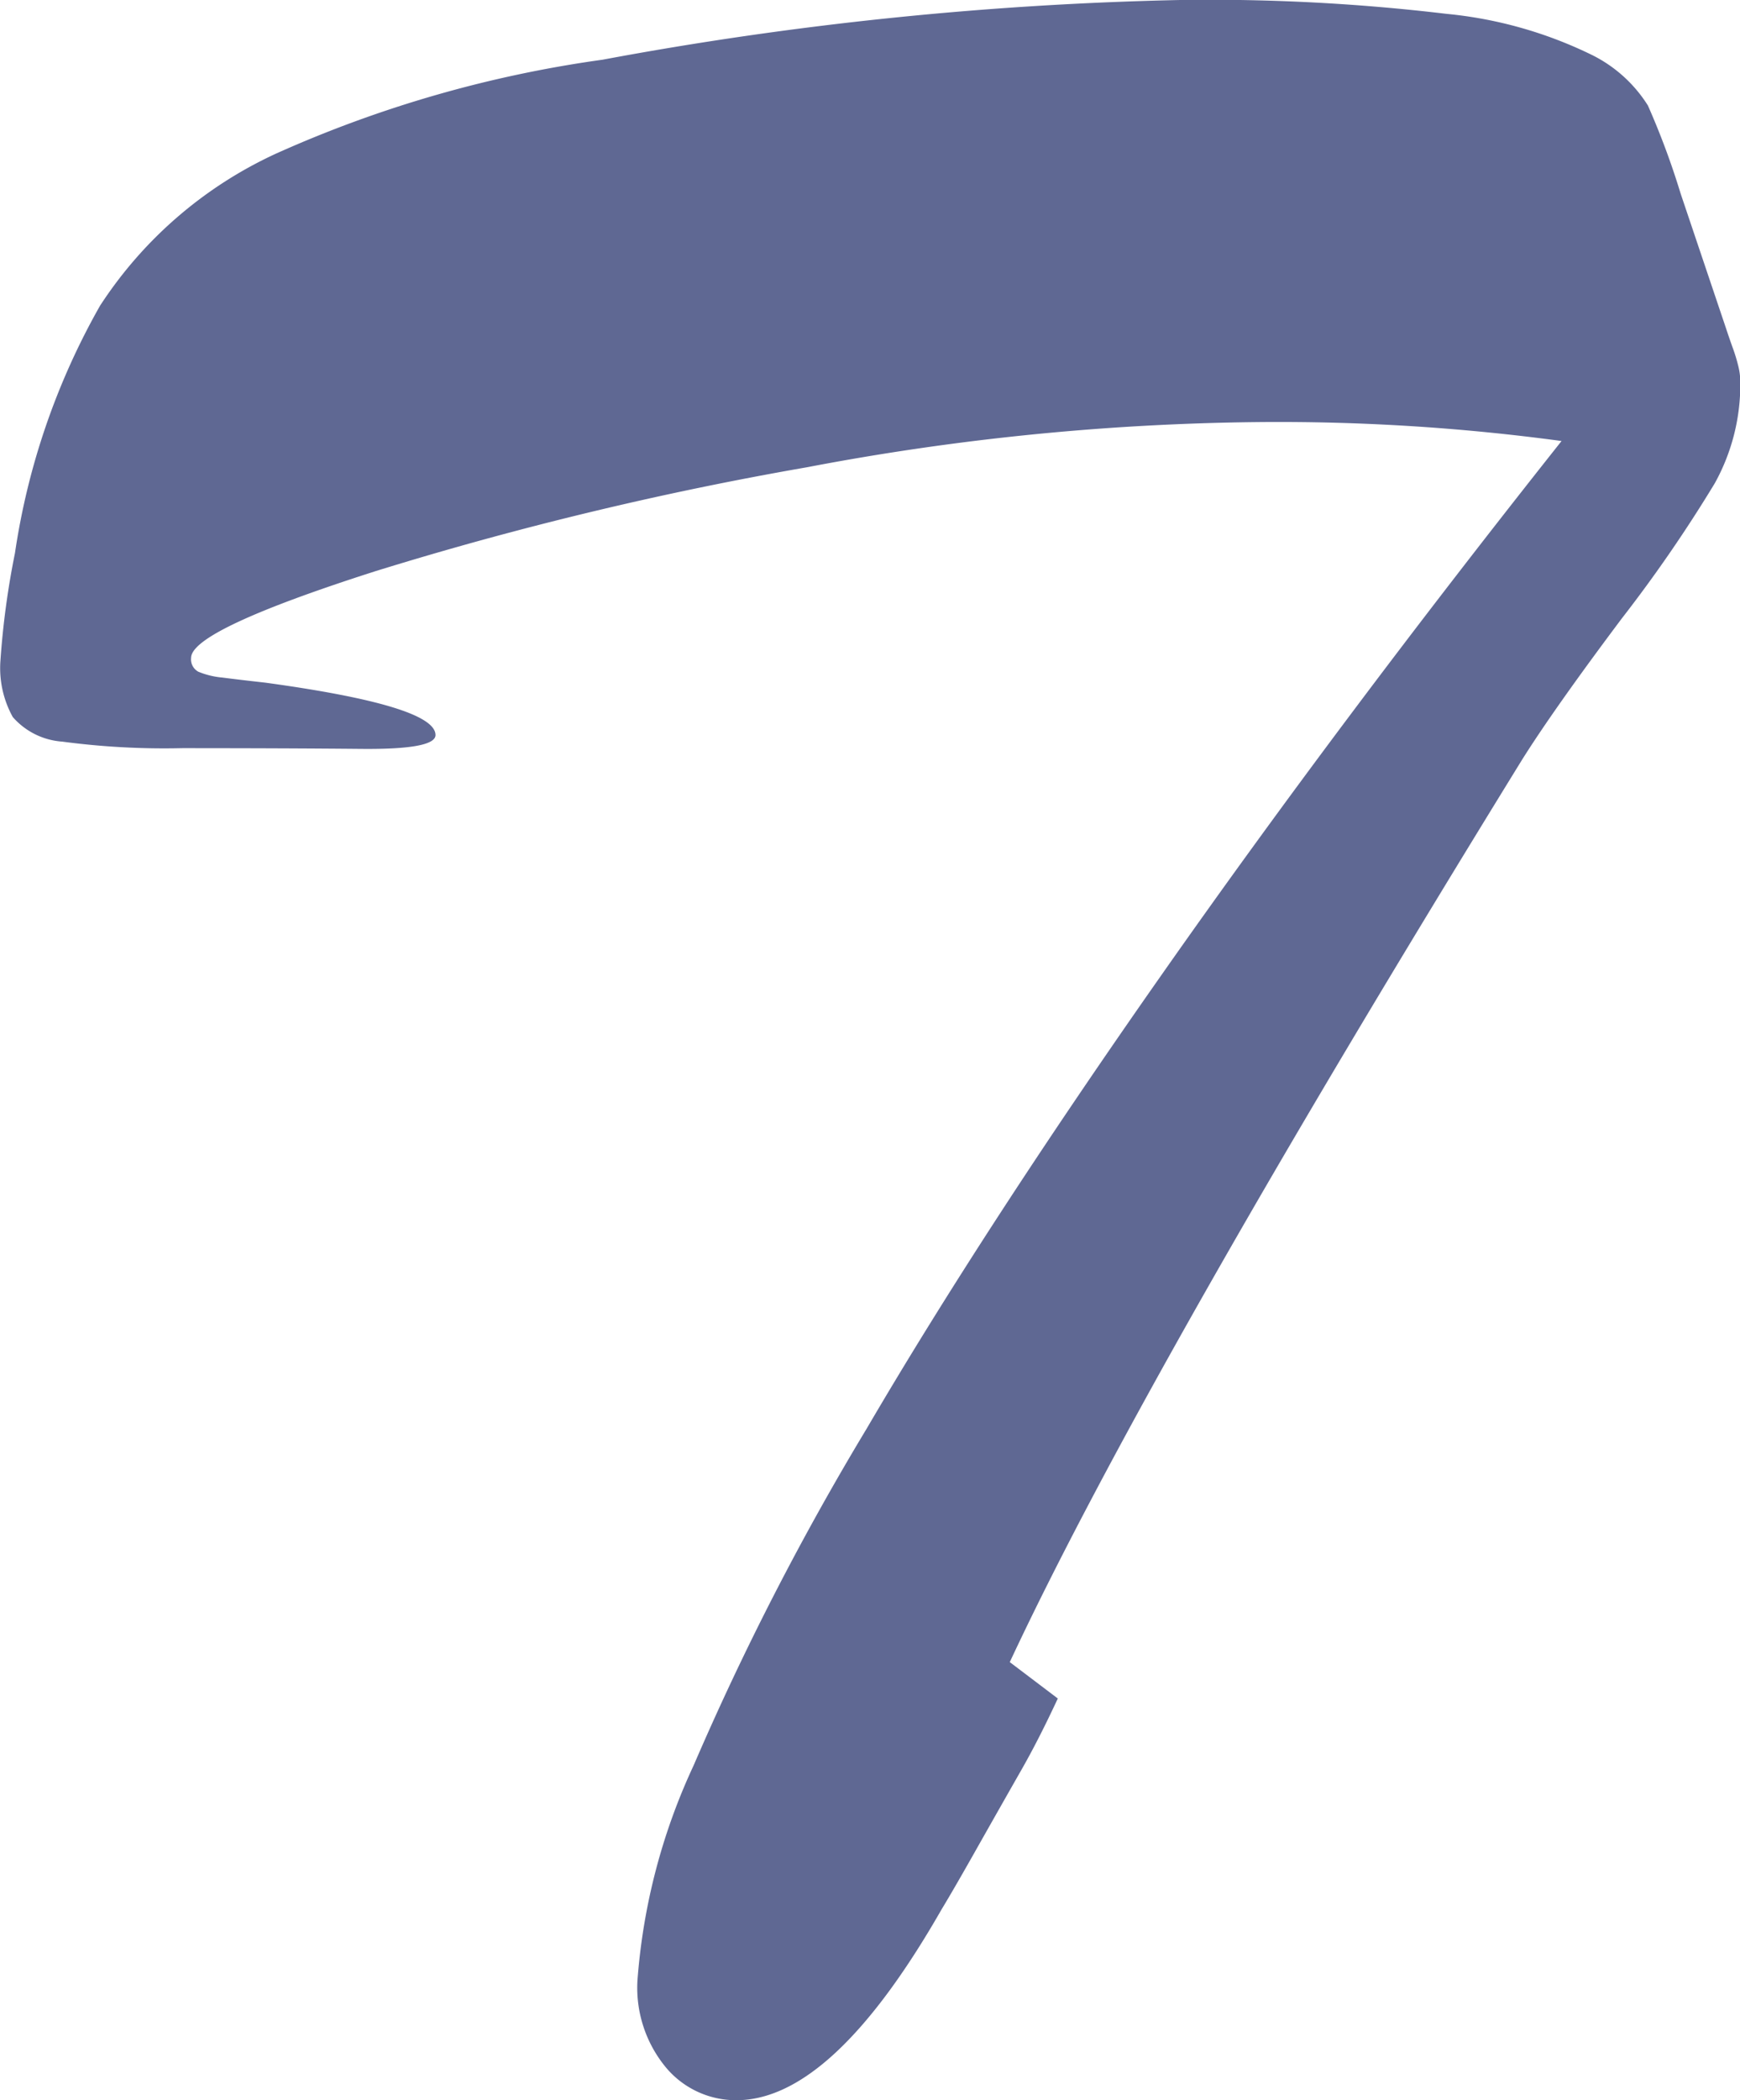 <svg xmlns="http://www.w3.org/2000/svg" width="49.563" height="59.798" viewBox="0 0 49.563 59.798"><path d="M-197.8-607.46l1.368,1.036q-.539,1.16-1.036,2.031t-1.2,2.113q-.7,1.243-1.077,1.865-3.108,5.429-5.843,5.429a2.6,2.6,0,0,1-1.989-.912,3.557,3.557,0,0,1-.829-2.486,17.523,17.523,0,0,1,1.6-6.133,79.471,79.471,0,0,1,4.931-9.593q3.336-5.7,8.392-12.909t11.4-15.209a60.2,60.2,0,0,0-8.661-.539,72.277,72.277,0,0,0-12.826,1.285,98.652,98.652,0,0,0-12.308,2.963q-5.242,1.678-5.242,2.466a.4.4,0,0,0,.207.394,2.324,2.324,0,0,0,.684.166q.477.062,1.222.145,4.848.663,4.849,1.492,0,.414-2.113.394t-5.1-.021a22.012,22.012,0,0,1-3.419-.186,2.061,2.061,0,0,1-1.409-.7,2.874,2.874,0,0,1-.352-1.6,23.49,23.49,0,0,1,.414-3.067,20.266,20.266,0,0,1,2.424-7.045,11.913,11.913,0,0,1,5.014-4.331,34.132,34.132,0,0,1,9.3-2.673,101.283,101.283,0,0,1,16.452-1.7,56.9,56.9,0,0,1,7.584.394,12.021,12.021,0,0,1,4.082,1.14,3.954,3.954,0,0,1,1.658,1.471,22.213,22.213,0,0,1,.932,2.507l1.285,3.813q.124.373.207.6a4.805,4.805,0,0,1,.145.477,1.891,1.891,0,0,1,.062.456,5.8,5.8,0,0,1-.725,2.9,40.412,40.412,0,0,1-2.652,3.854q-1.927,2.569-2.839,4.02Q-193.908-615.79-197.8-607.46Z" transform="translate(226.563 654.785)" fill="#5f6893"/></svg>